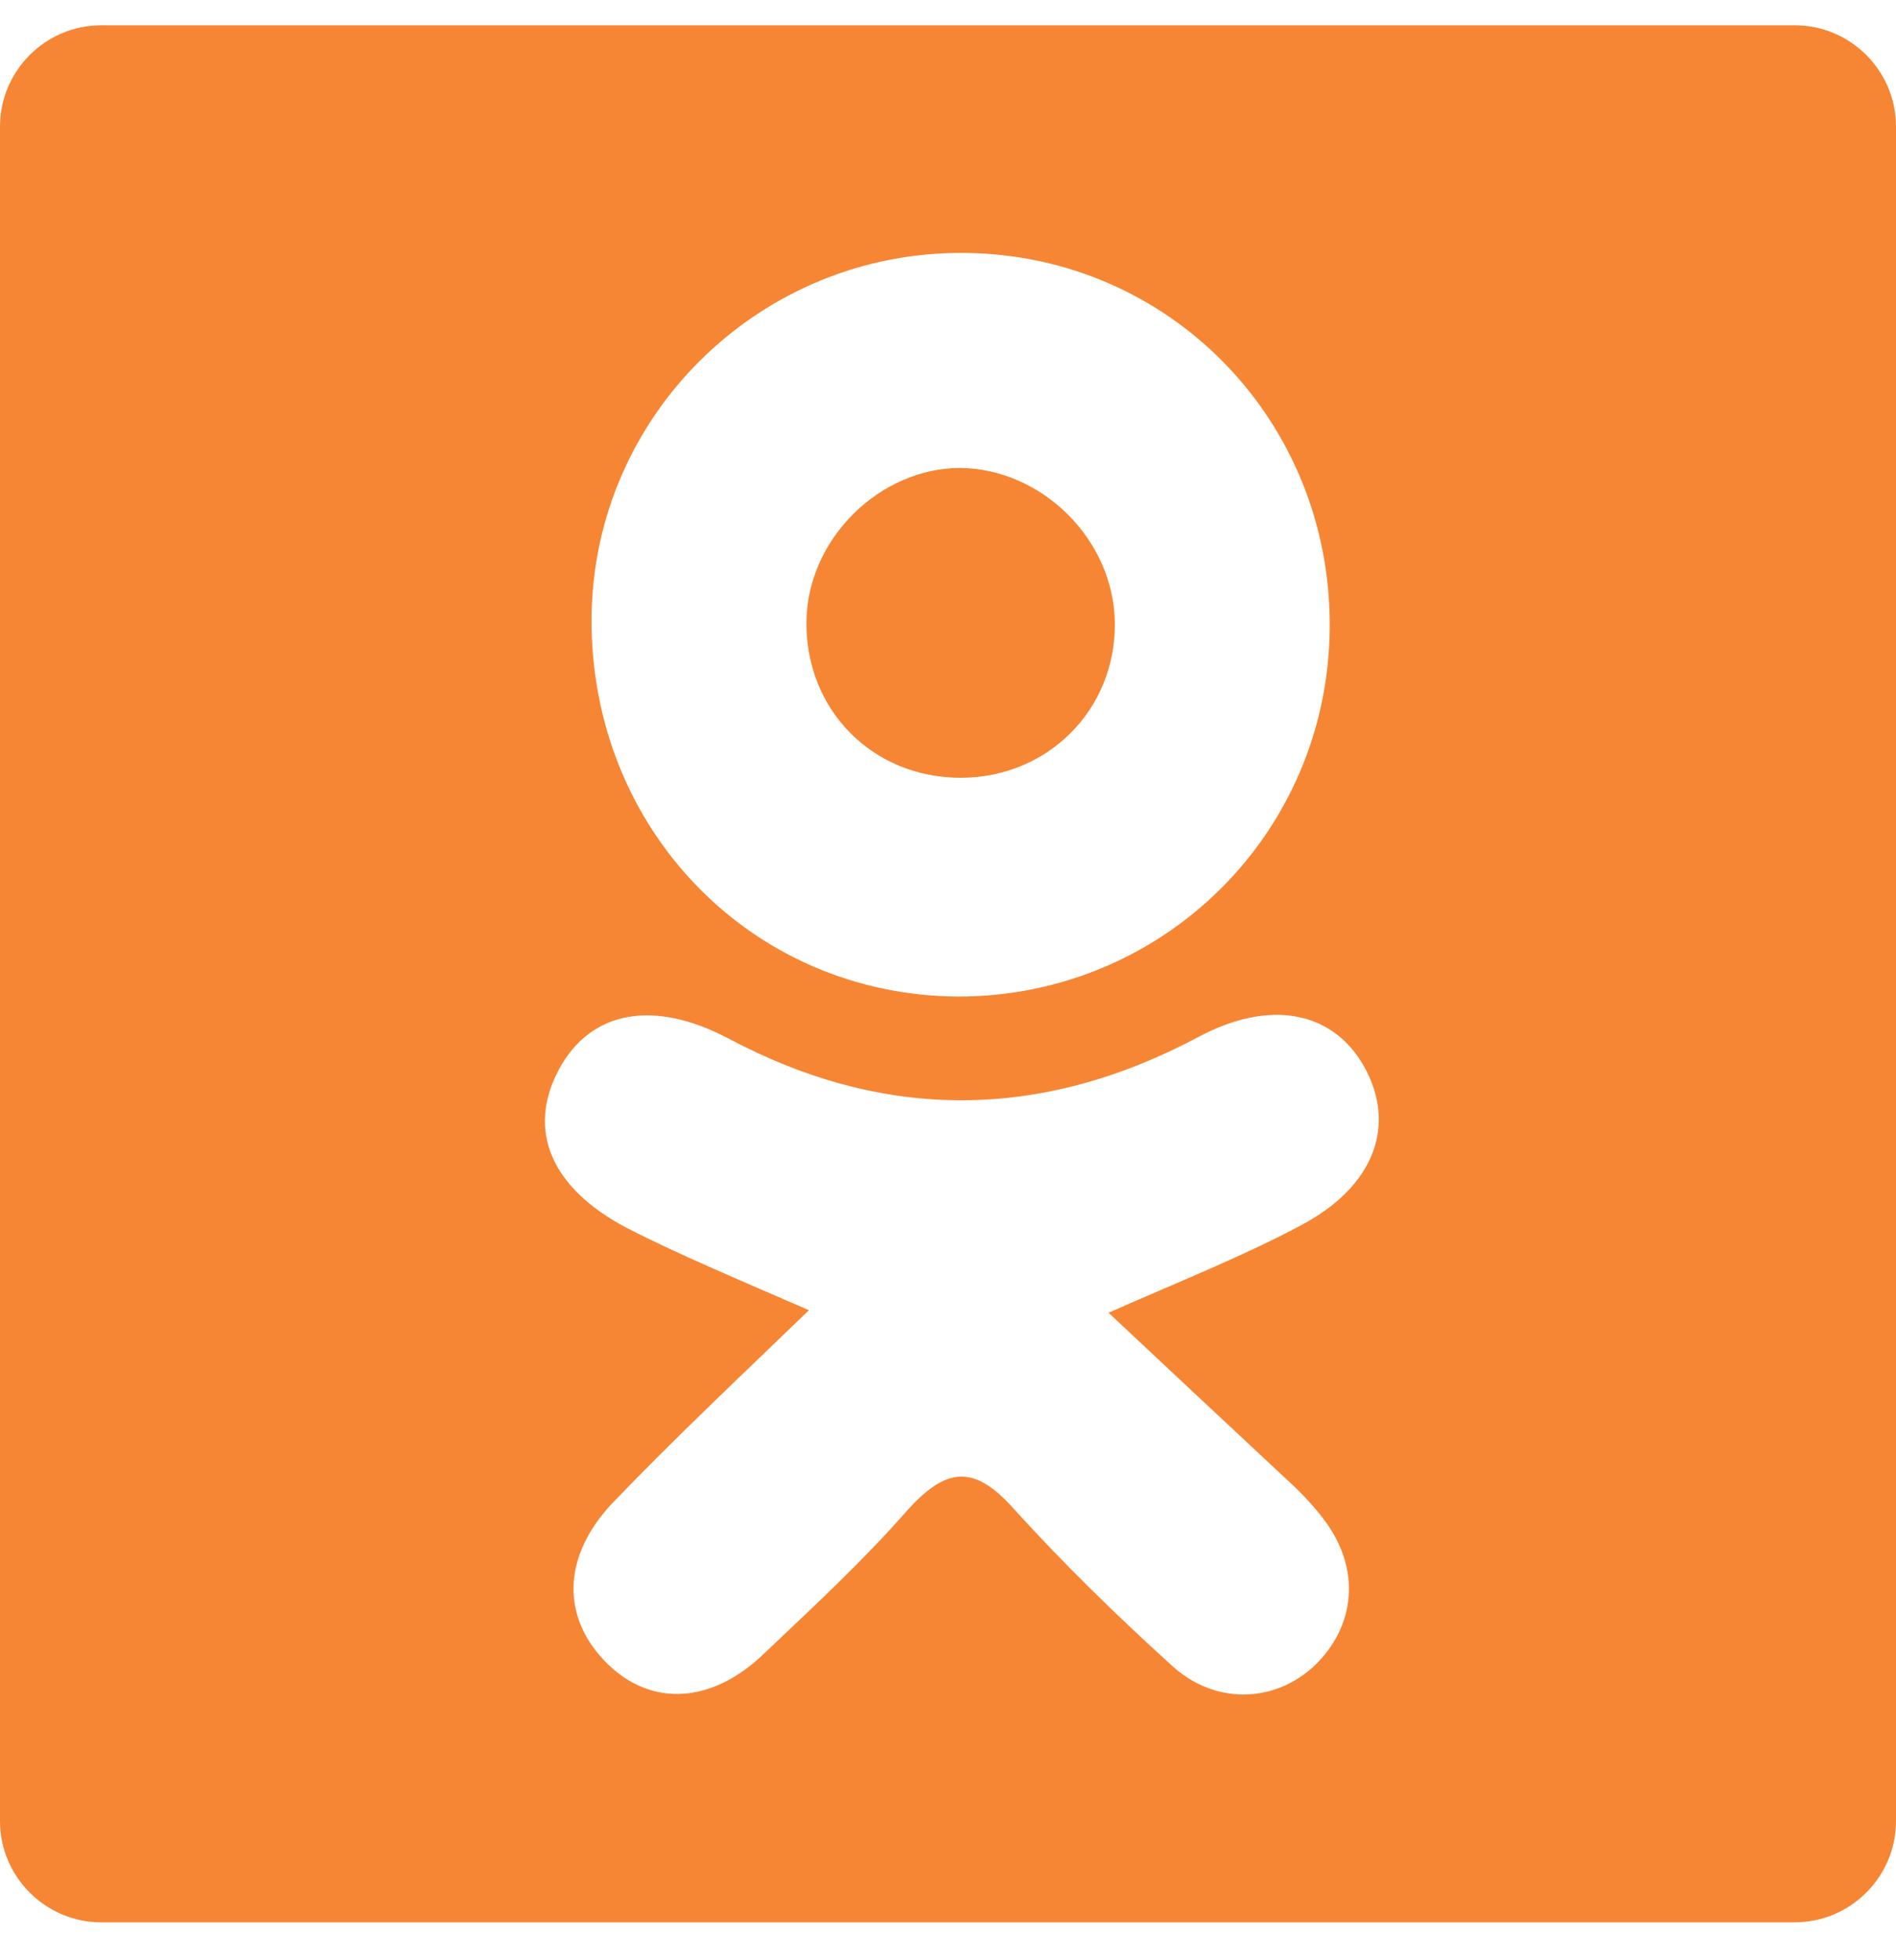 <?xml version="1.0" encoding="utf-8"?>
<!-- Generator: Adobe Illustrator 23.0.0, SVG Export Plug-In . SVG Version: 6.00 Build 0)  -->
<svg version="1.1" id="Слой_1" xmlns="http://www.w3.org/2000/svg" xmlns:xlink="http://www.w3.org/1999/xlink" x="0px" y="0px"
	 viewBox="0 0 150 155" style="enable-background:new 0 0 150 155;" xml:space="preserve">
<style type="text/css">
	.st0{fill:#F68634;}
</style>
<g>
	<g>
		<path class="st0" d="M76,61.5c6.9,0,12.3-5.4,12.2-12.3C88.1,42.7,82.5,37.1,76,37c-6.4,0-12.1,5.6-12.2,12.1
			C63.7,56.1,69,61.5,76,61.5z"/>
		<path class="st0" d="M142,2H8c-4.4,0-8,3.6-8,8v134c0,4.4,3.6,8,8,8h134c4.4,0,8-3.6,8-8V10C150,5.6,146.4,2,142,2z M76.4,20
			c16.2,0.2,28.9,13.3,28.8,29.6C105.1,65.9,92,78.8,75.8,78.8c-16.4-0.1-29.1-13.3-29-29.9C46.9,32.8,60.2,19.8,76.4,20z
			 M101.6,116.8c1.1,1,2.2,2.1,3.1,3.3c3,3.9,2.6,8.5-0.8,11.7c-3.2,2.9-7.9,3-11.3-0.2c-4.3-3.9-8.5-8-12.4-12.3
			c-3.2-3.6-5.4-3.2-8.4,0.1c-3.5,4-7.4,7.6-11.3,11.3c-4.1,4-8.9,4.3-12.4,0.9c-3.7-3.6-3.7-8.5,0.4-12.8c4.8-5,9.9-9.8,15.5-15.2
			c-5.5-2.4-10.1-4.3-14.4-6.5c-6.1-3.2-7.9-7.8-5.4-12.5c2.5-4.7,7.5-5.6,13.4-2.5c12.4,6.6,24.8,6.5,37.2-0.1
			c5.6-3,10.6-2.1,13.1,2.3c2.6,4.6,0.9,9.5-5,12.6c-4.5,2.4-9.3,4.3-15.2,6.9C92.6,108.4,97.1,112.6,101.6,116.8z"/>
	</g>
</g>
</svg>

